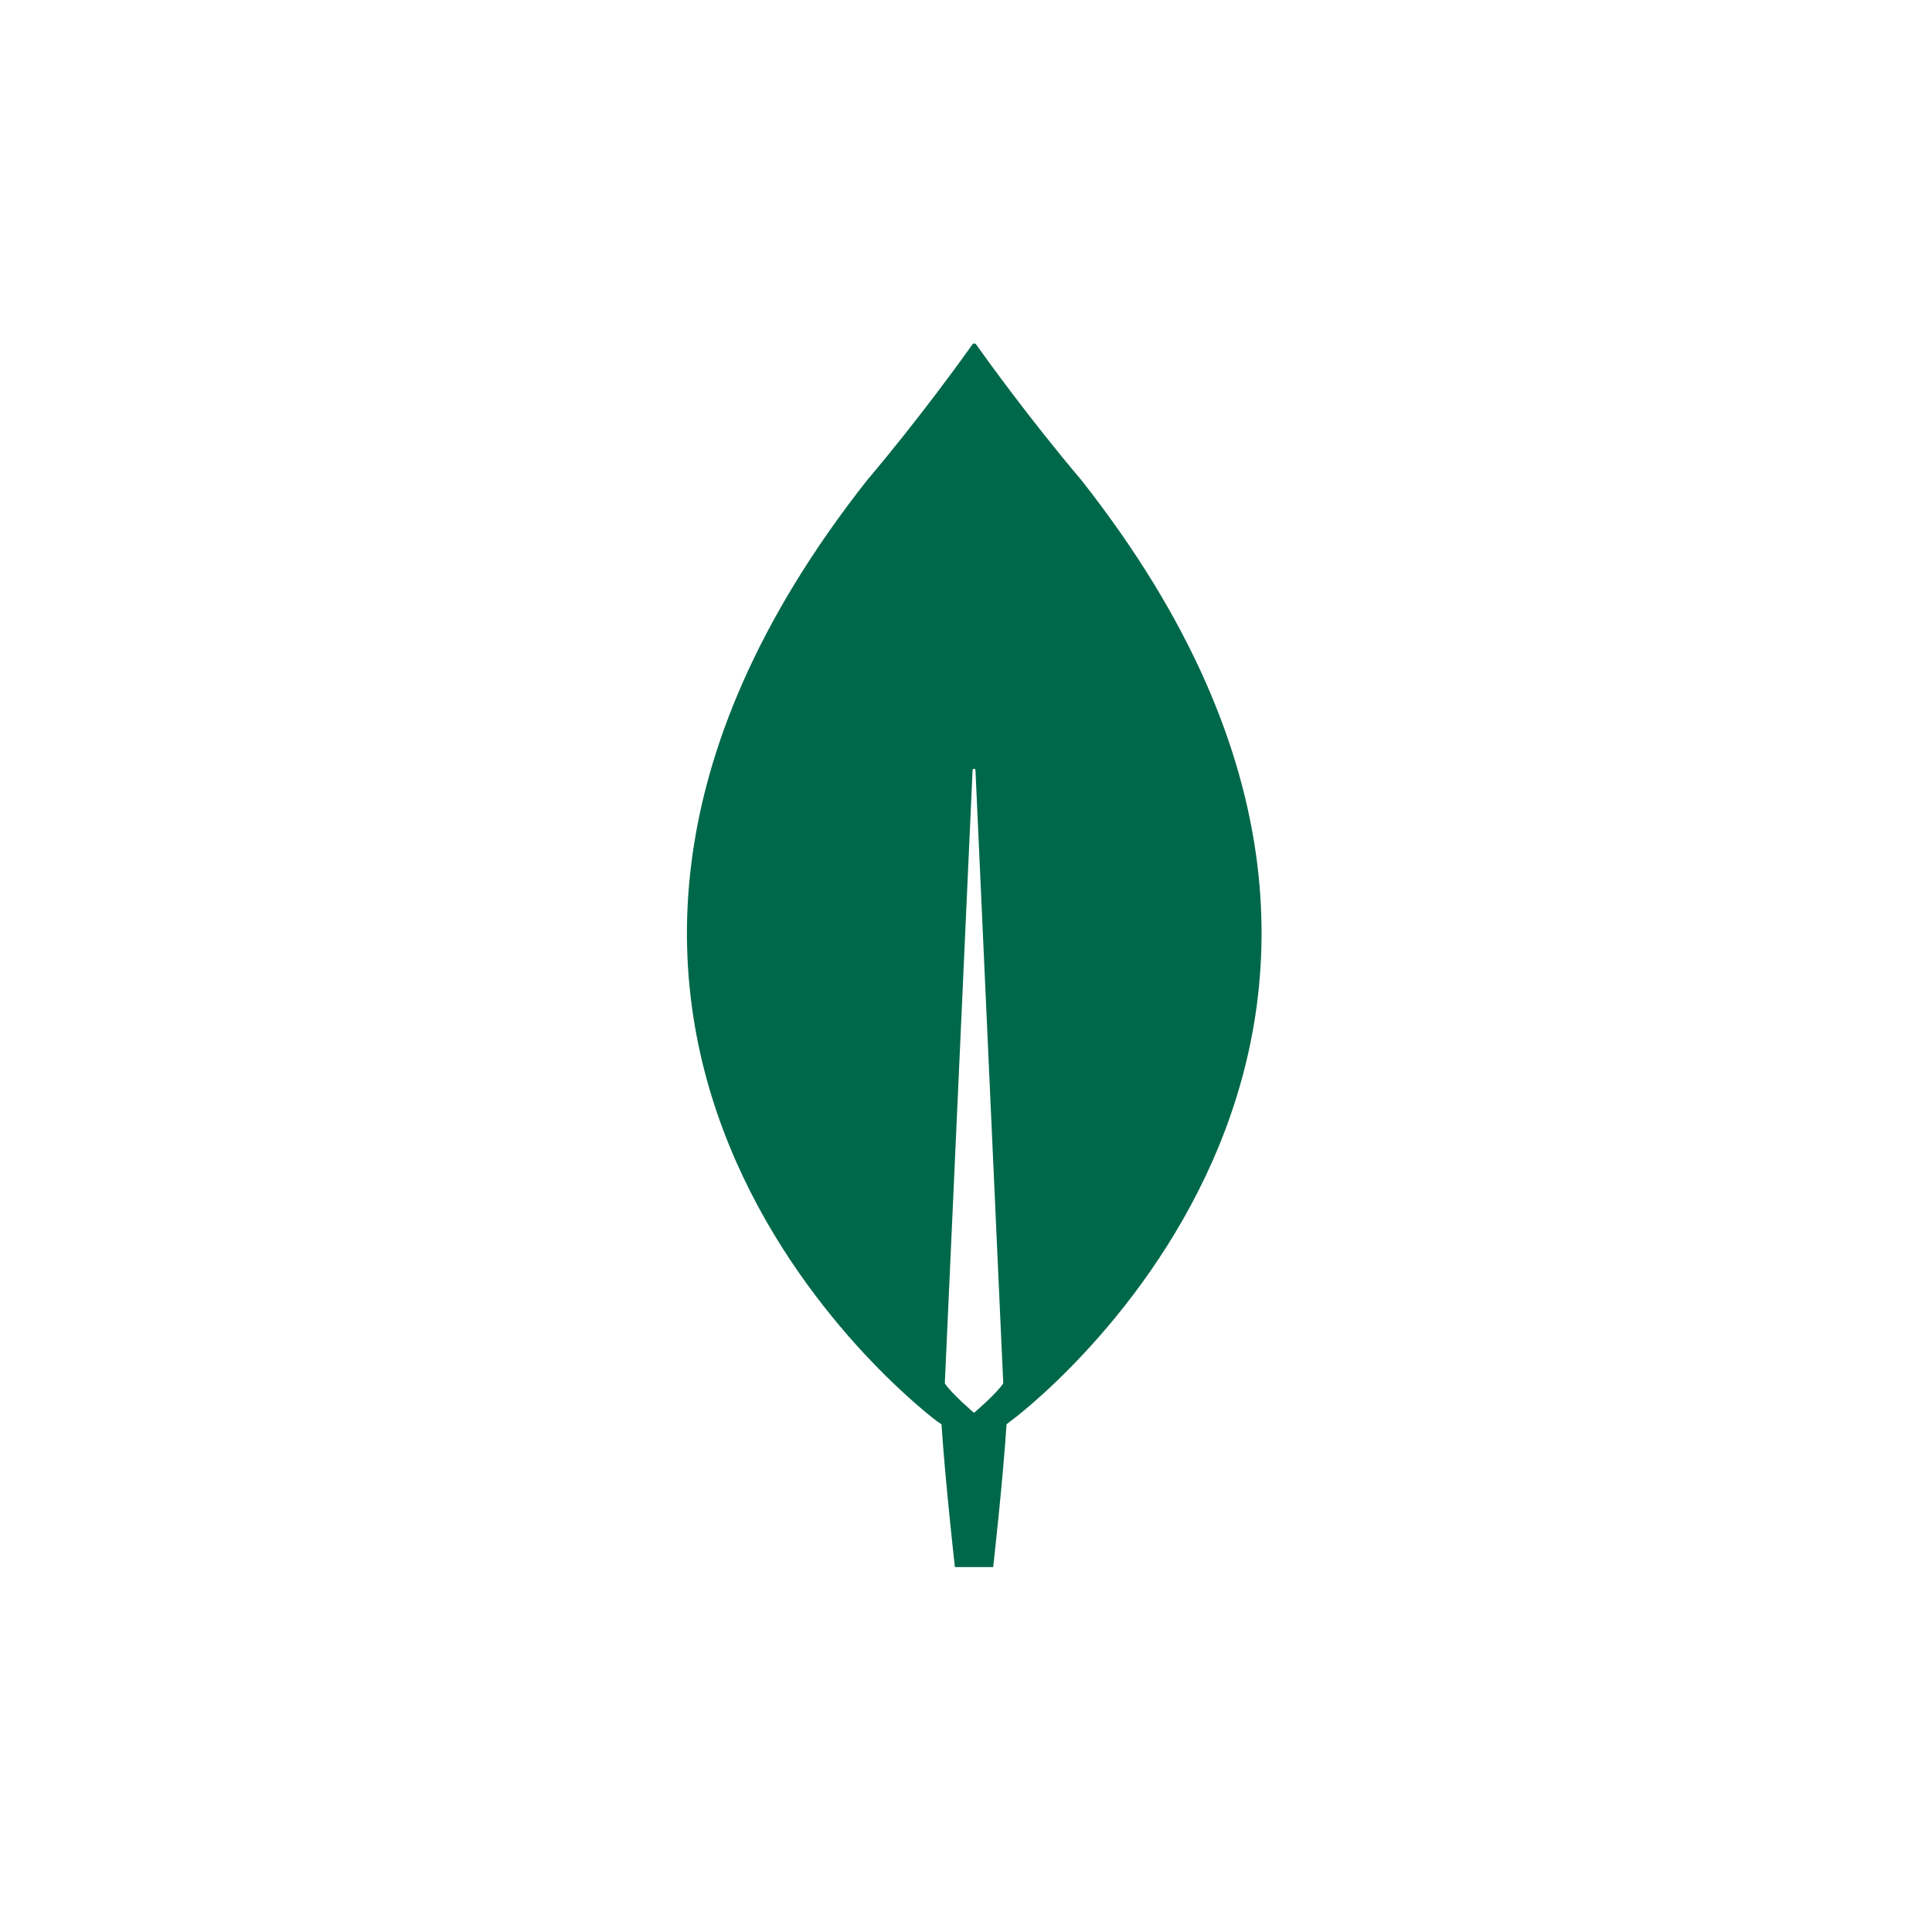 <svg width="90" height="90" viewBox="0 0 90 90" fill="none" xmlns="http://www.w3.org/2000/svg">
<path d="M50.364 22.353C47.958 19.515 45.886 16.632 45.463 16.033C45.418 15.989 45.352 15.989 45.307 16.033C44.884 16.632 42.812 19.515 40.406 22.353C19.753 48.541 43.658 66.215 43.658 66.215L43.859 66.348C44.037 69.075 44.483 73 44.483 73H45.374H46.265C46.265 73 46.711 69.097 46.889 66.348L47.089 66.192C47.111 66.192 71.017 48.541 50.364 22.353ZM45.374 65.815C45.374 65.815 44.304 64.906 44.015 64.441V64.396L45.307 35.88C45.307 35.791 45.441 35.791 45.441 35.88L46.733 64.396V64.441C46.443 64.906 45.374 65.815 45.374 65.815Z" fill="#00684A"/>
</svg>
